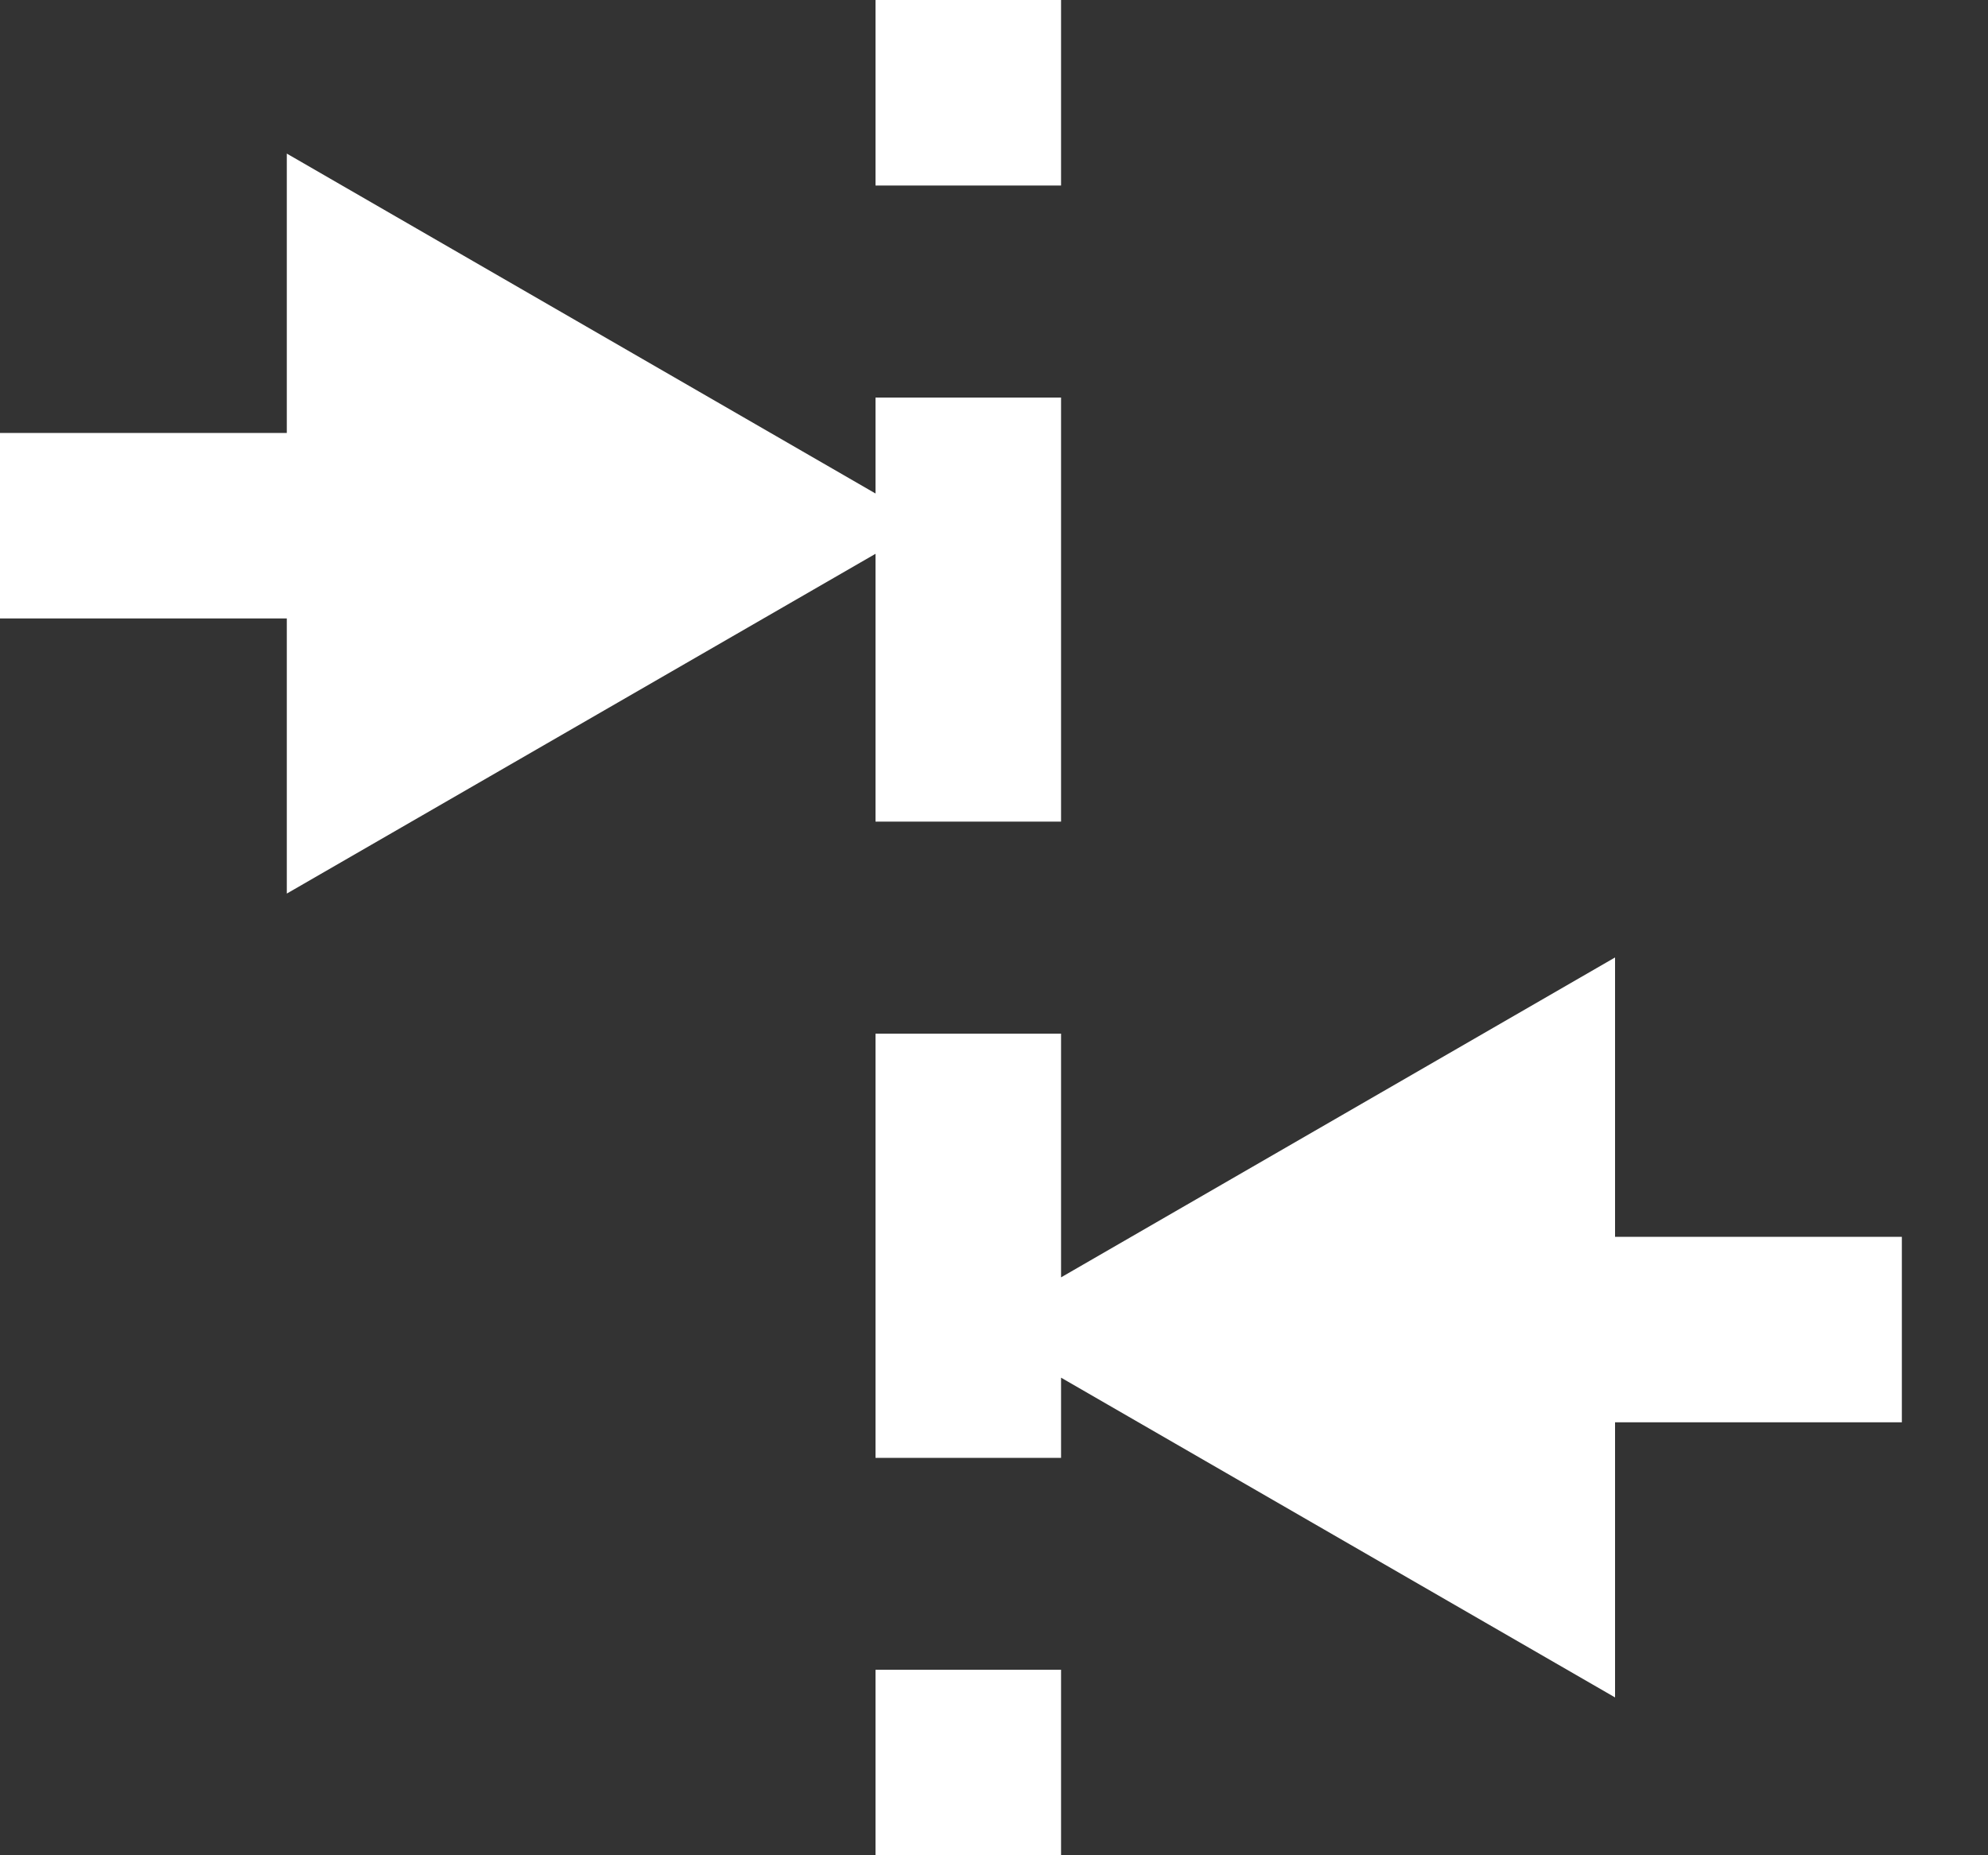 <svg width="15" height="14" viewBox="0 0 15 14" fill="none" xmlns="http://www.w3.org/2000/svg">
<rect x="0" y="0" width="15" height="14" fill="#333333" stroke="none"/>
<path d="M2.164 6.743V4.667H0V3.267H2.164V1.159L6.606 3.724V3H8.006V6.2H6.606V4.179L2.164 6.743ZM14.35 9.333H12.186V7.225L8.006 9.639V7.8H6.606V11.001H8.006V10.396L12.186 12.809V10.733H14.35V9.333ZM8.006 0H6.606V1.4H8.006V0ZM6.606 14H8.006V12.6H6.606V14Z" fill="white"/>
</svg>
